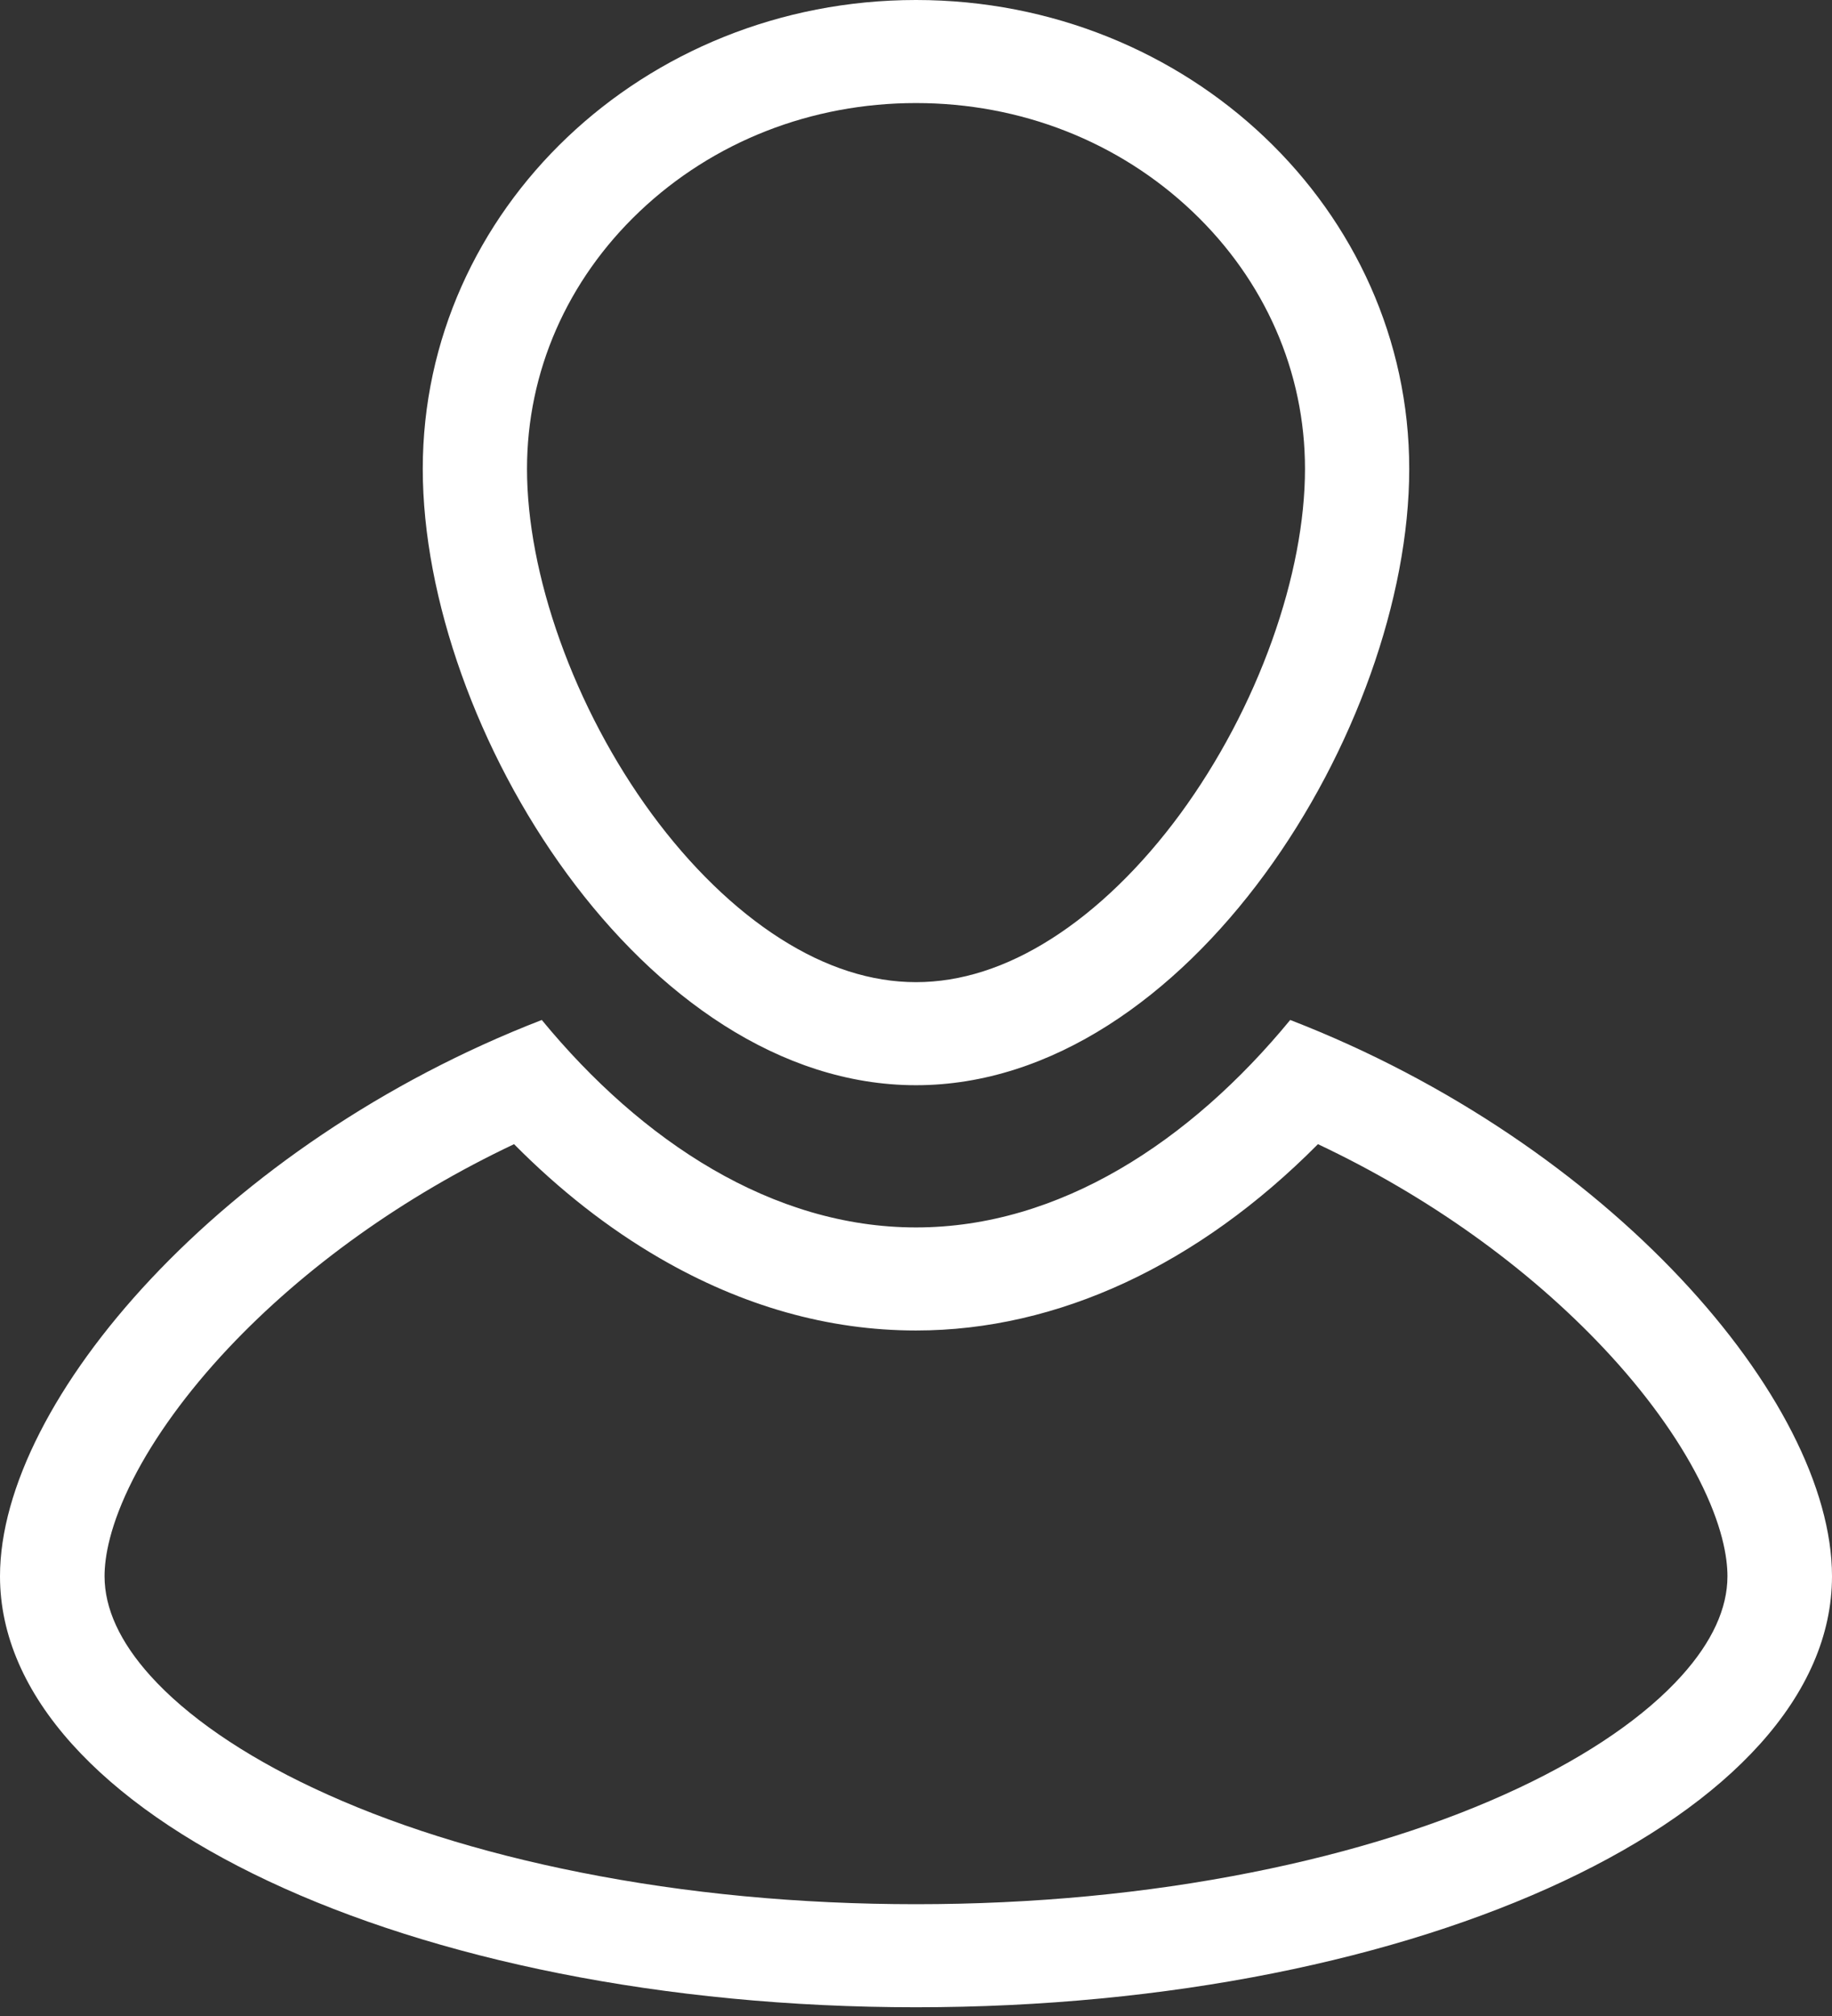 <?xml version="1.0" encoding="UTF-8"?>
<svg width="30px" height="33px" viewBox="0 0 30 33" version="1.1" xmlns="http://www.w3.org/2000/svg" xmlns:xlink="http://www.w3.org/1999/xlink">
    <rect x="0" y="0" width="30" height="33" fill="#333333" stroke="none"/>
    <title>player_icon</title>
    <g id="Page-1" stroke="none" stroke-width="1" fill="none" fill-rule="evenodd">
        <g id="Mass-Lottery-Exec-Dashboard" transform="translate(-620, -285)" fill="#FFFFFF" fill-rule="nonzero">
            <g id="player-sessions" transform="translate(438, 264)">
                <path d="M197,53.857 C205.286,53.857 212,50.699 212,46.801 C212,43.93 208.357,39.718 203.128,37.696 C201.492,39.685 199.349,41.092 197,41.092 C194.652,41.092 192.509,39.685 190.872,37.696 C185.644,39.718 182,43.93 182,46.801 C182,50.699 188.715,53.857 197,53.857 L197,53.857 Z M184.181,45.209 C184.533,44.519 185.069,43.782 185.732,43.076 C186.989,41.74 188.624,40.576 190.418,39.729 C191.164,40.482 191.961,41.106 192.8,41.593 C194.155,42.38 195.568,42.779 197,42.779 C199.322,42.779 201.622,41.705 203.582,39.729 C205.377,40.575 207.012,41.74 208.268,43.076 C208.931,43.781 209.467,44.519 209.819,45.209 C210.206,45.969 210.288,46.494 210.288,46.801 C210.288,47.329 210.036,47.877 209.539,48.429 C208.945,49.09 208.022,49.726 206.869,50.268 C205.619,50.857 204.149,51.321 202.5,51.649 C200.763,51.995 198.912,52.17 197,52.17 C195.089,52.17 193.238,51.995 191.5,51.649 C189.852,51.321 188.382,50.857 187.131,50.268 C185.978,49.726 185.055,49.09 184.461,48.429 C183.964,47.877 183.712,47.329 183.712,46.801 C183.712,46.494 183.794,45.969 184.181,45.209 Z M197,38.764 C201.461,38.764 205.077,32.913 205.077,28.675 C205.077,24.437 201.461,21 197,21 C192.539,21 188.923,24.436 188.923,28.675 C188.923,32.914 192.539,38.764 197,38.764 Z M190.63,28.675 C190.63,27.088 191.284,25.592 192.471,24.464 C193.677,23.318 195.286,22.687 197,22.687 C198.714,22.687 200.322,23.318 201.528,24.464 C202.716,25.593 203.37,27.088 203.37,28.675 C203.37,29.524 203.185,30.493 202.833,31.478 C202.473,32.487 201.953,33.469 201.33,34.319 C200.696,35.183 199.966,35.891 199.22,36.365 C198.478,36.838 197.731,37.077 197,37.077 C196.269,37.077 195.522,36.838 194.78,36.365 C194.034,35.891 193.304,35.183 192.67,34.319 C192.047,33.47 191.527,32.487 191.167,31.478 C190.815,30.494 190.63,29.524 190.63,28.675 L190.63,28.675 Z" id="player_icon"></path>
            </g>
        </g>
    </g>
</svg>